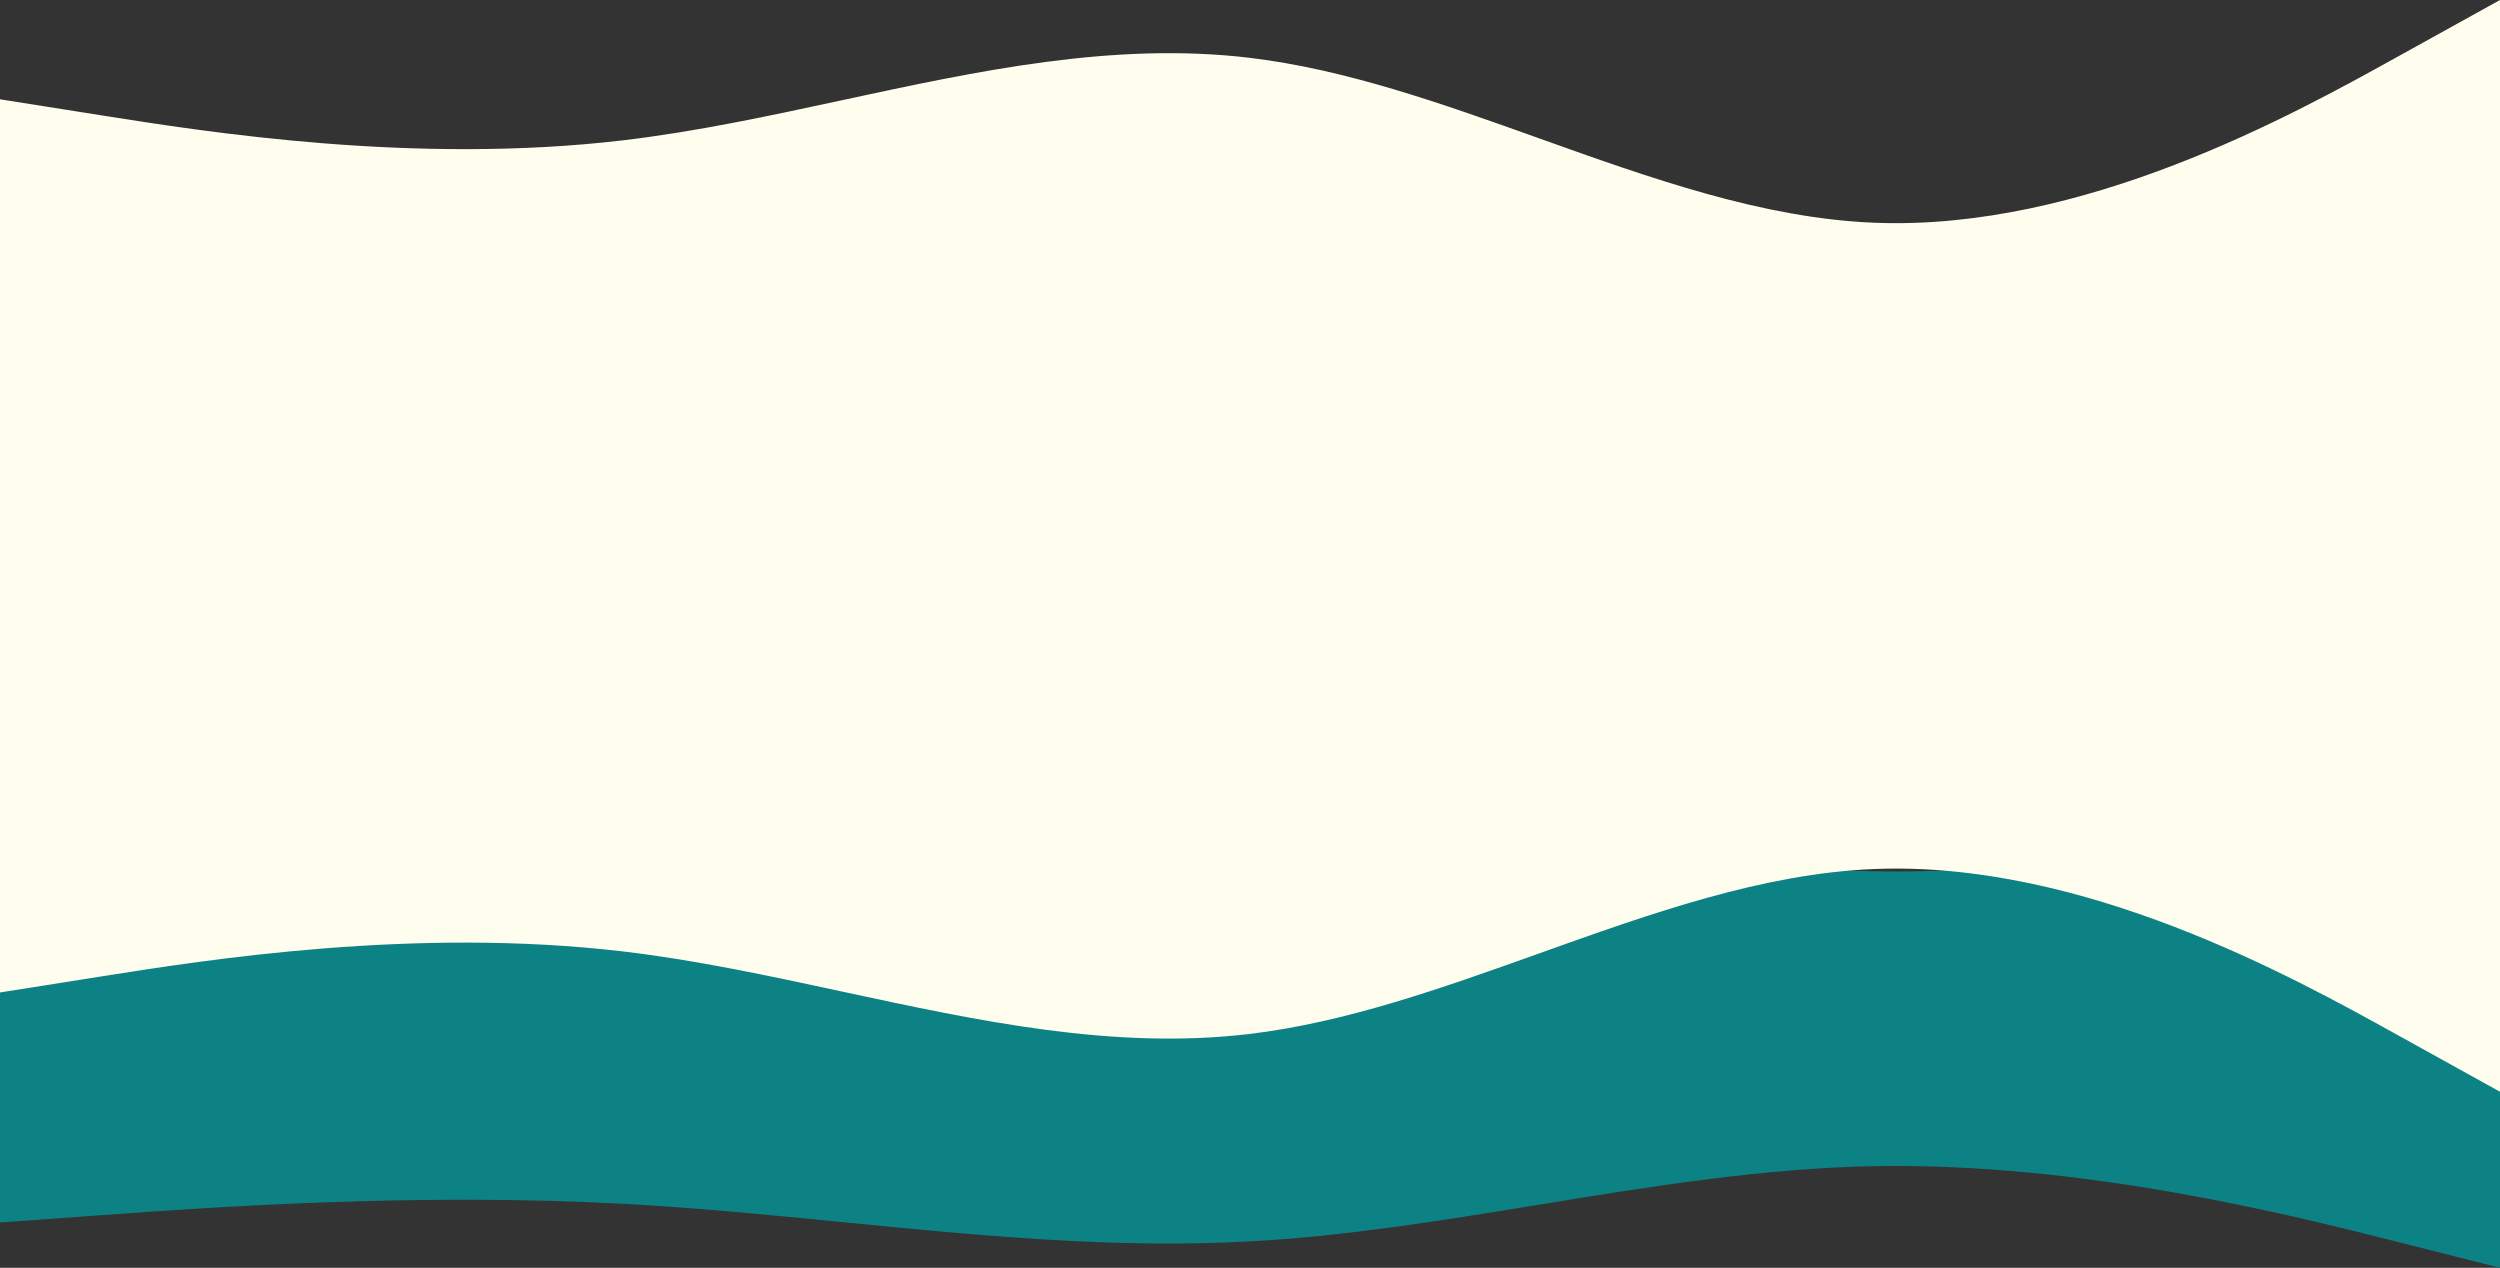 <svg width="1335" height="677" viewBox="0 0 1335 677" fill="none" xmlns="http://www.w3.org/2000/svg">
<rect x="0" y="0" width="1335" height="677" fill="#333333" stroke="none"/>
<path fill-rule="evenodd" clip-rule="evenodd" d="M-1 435.121L54.667 439.141L54.667 439.141C110.333 443.161 221.667 451.202 333 445.171C371.967 443.061 410.933 439.226 449.9 435.392C522.267 428.272 594.633 421.151 667 425.071C718.69 427.87 770.381 436.303 822.071 444.735C881.714 454.465 941.357 464.195 1001 465.272C1112.33 467.282 1223.67 439.141 1279.33 425.071L1335 411V498.438V507.484V580.516V587.552V677L1279.33 662.929C1223.67 648.859 1112.33 620.718 1001 622.728C941.357 623.805 881.714 633.535 822.071 643.265C770.381 651.697 718.69 660.13 667 662.929C594.633 666.849 522.267 659.728 449.9 652.608C410.933 648.773 371.967 644.939 333 642.829C221.667 636.799 110.335 644.839 54.668 648.859L54.667 648.859L54.667 648.859L-1 652.879L-1 580.516L-1 498.438L-1 435.121Z" fill="#0D8284"/>
<path fill-rule="evenodd" clip-rule="evenodd" d="M-1 52.867L54.667 61.678C110.333 70.489 221.667 88.111 333 74.894C371.967 70.268 410.933 61.865 449.9 53.461C522.267 37.855 594.633 22.248 667 30.839C718.69 36.975 770.381 55.457 822.071 73.939C881.714 95.264 941.357 116.59 1001 118.95C1112.33 123.355 1223.67 61.678 1279.33 30.839L1335 0V191.641V211.466V371.534V386.953V583L1279.33 552.161C1223.67 521.322 1112.33 459.645 1001 464.05C941.357 466.41 881.714 487.736 822.071 509.061C770.381 527.543 718.69 546.025 667 552.161C594.633 560.752 522.267 545.145 449.9 529.539C410.933 521.135 371.967 512.732 333 508.106C221.668 494.889 110.336 512.511 54.668 521.322L54.667 521.322L54.667 521.322L-1 530.133L-1 371.534L-1 191.641L-1 52.867Z" fill="#FFFDED"/>
</svg>
